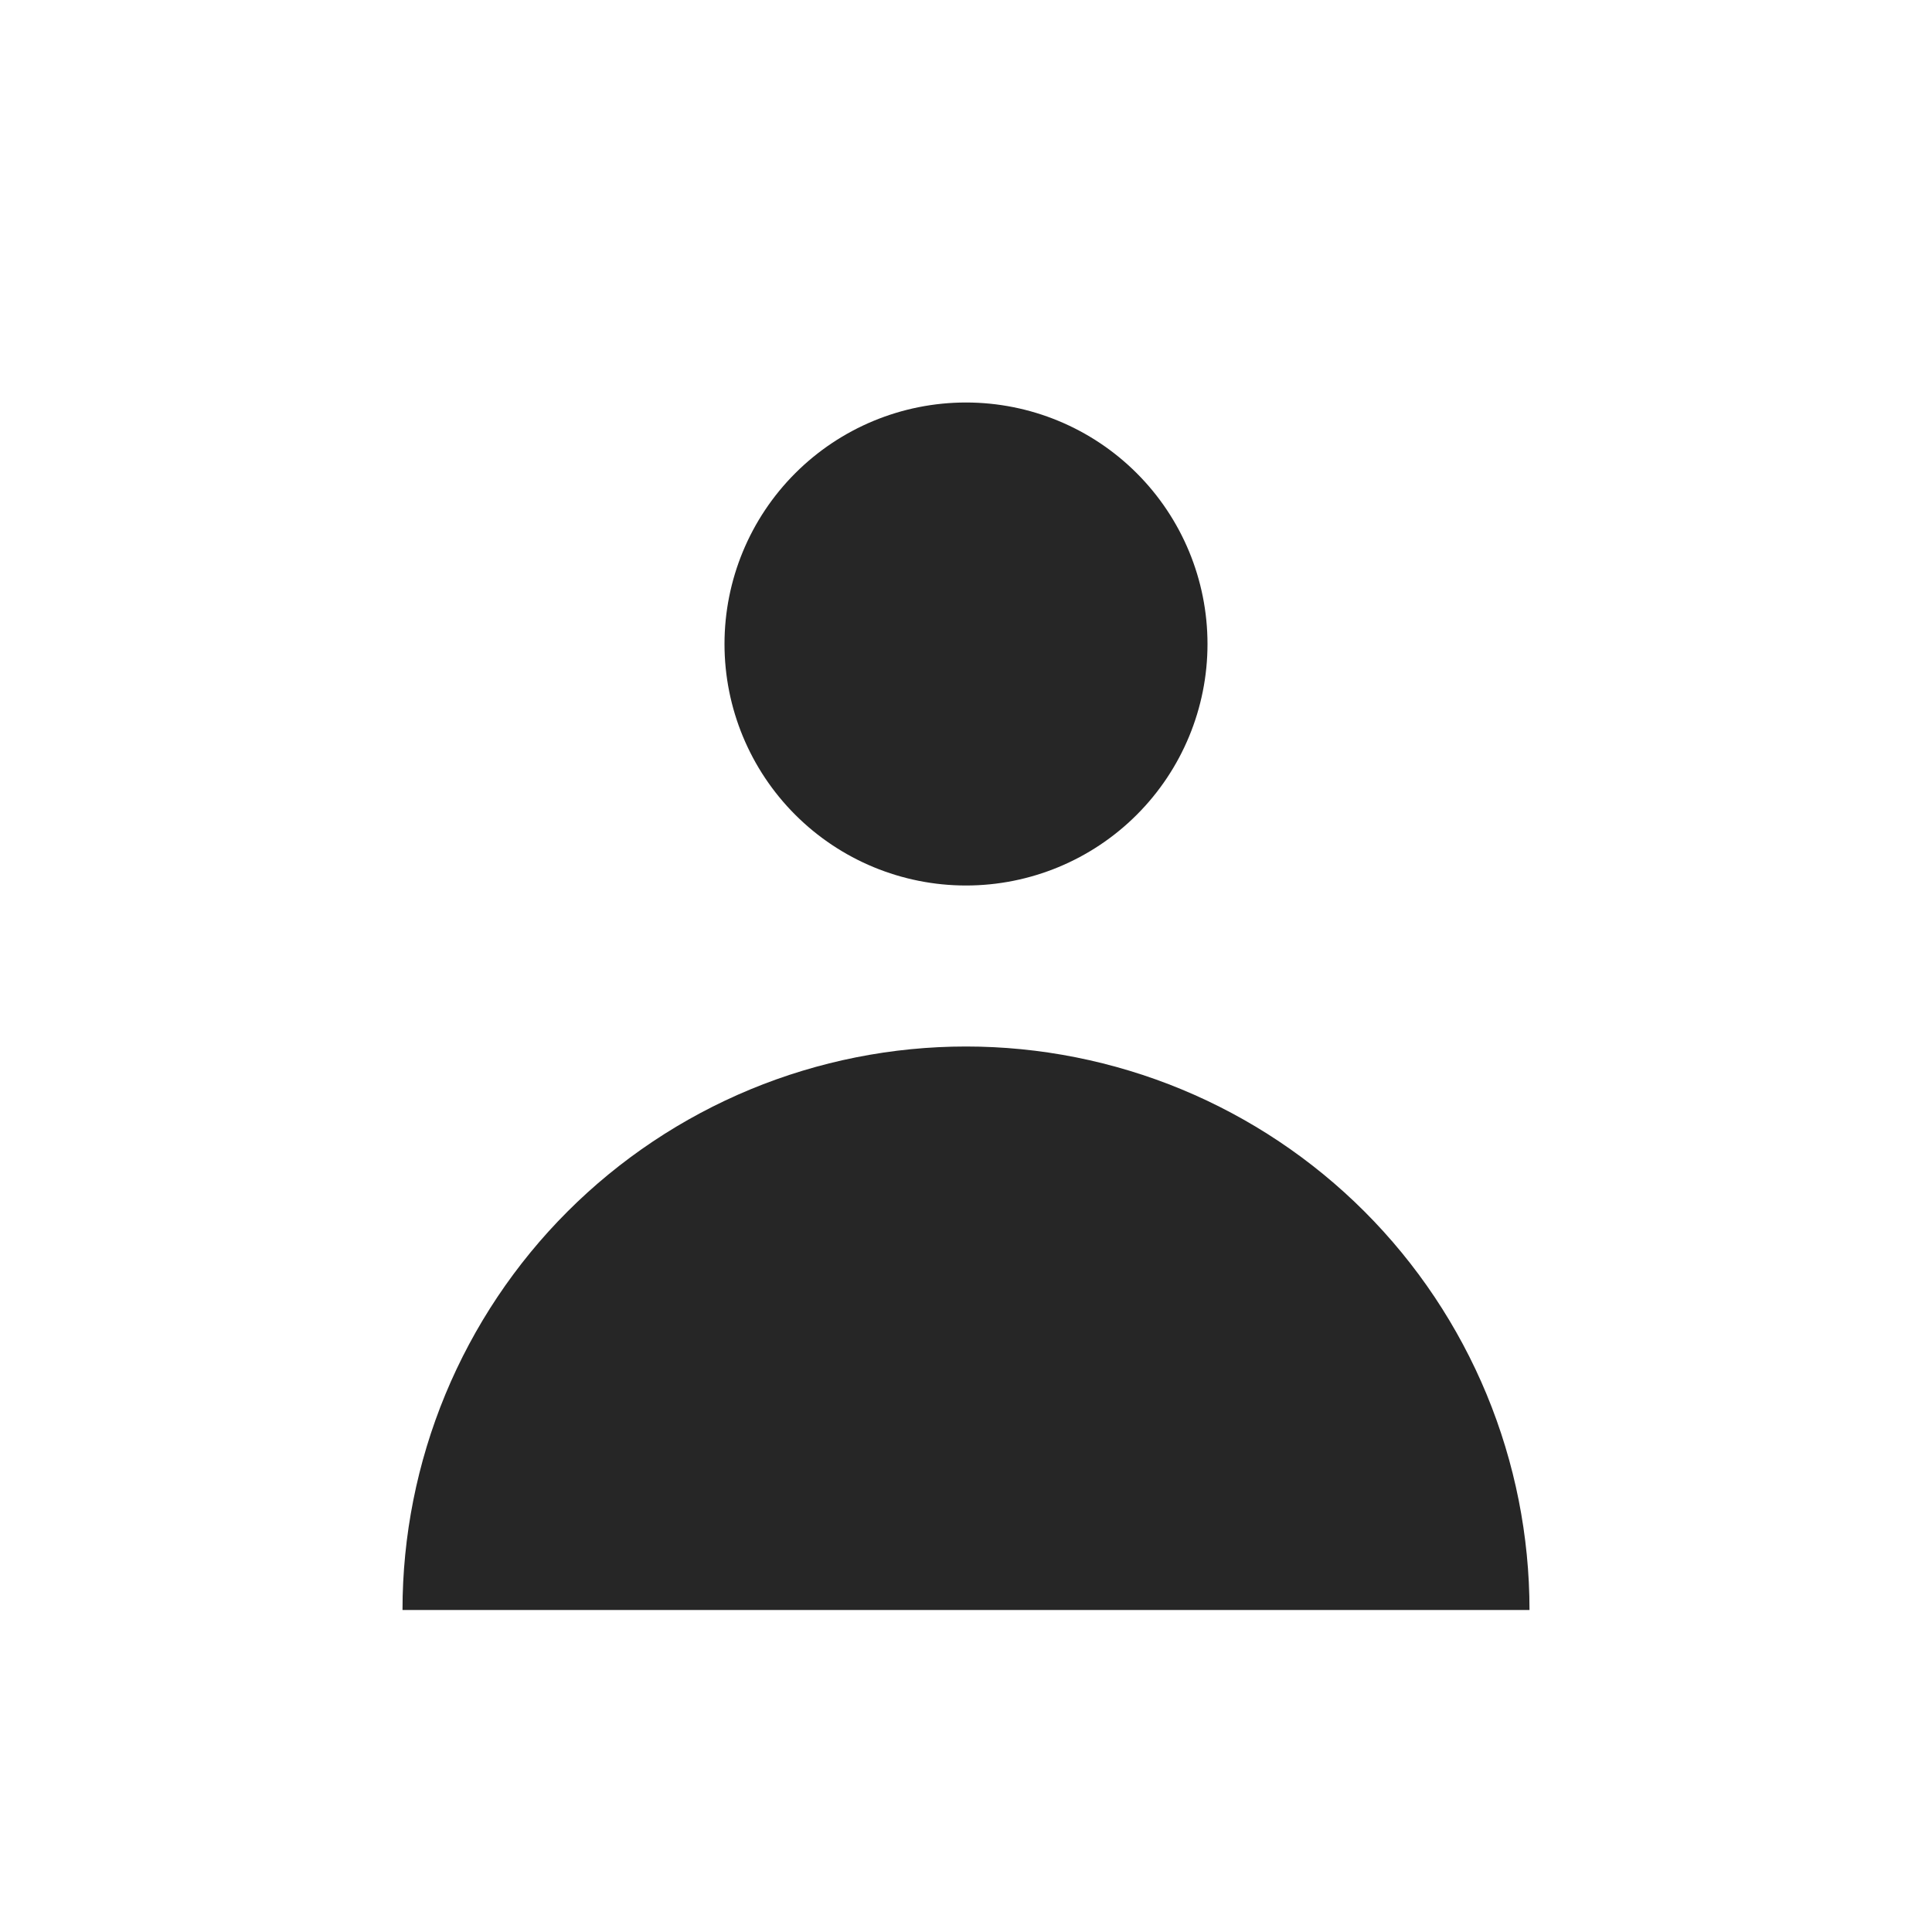 <svg width="36" height="36" viewBox="0 0 36 36" fill="none" xmlns="http://www.w3.org/2000/svg">
<path fill-rule="evenodd" clip-rule="evenodd" d="M18 16.5C19.194 16.5 20.338 16.026 21.182 15.182C22.026 14.338 22.5 13.194 22.5 12C22.5 10.806 22.026 9.662 21.182 8.818C20.338 7.974 19.194 7.5 18 7.5C16.806 7.5 15.662 7.974 14.818 8.818C13.974 9.662 13.5 10.806 13.5 12C13.5 13.194 13.974 14.338 14.818 15.182C15.662 16.026 16.806 16.5 18 16.5ZM7.5 30C7.5 28.621 7.772 27.256 8.299 25.982C8.827 24.708 9.6 23.55 10.575 22.575C11.55 21.6 12.708 20.827 13.982 20.299C15.256 19.772 16.621 19.5 18 19.5C19.379 19.5 20.744 19.772 22.018 20.299C23.292 20.827 24.45 21.6 25.425 22.575C26.4 23.55 27.173 24.708 27.701 25.982C28.228 27.256 28.5 28.621 28.5 30H7.5Z" fill="#262626"/>
</svg>
